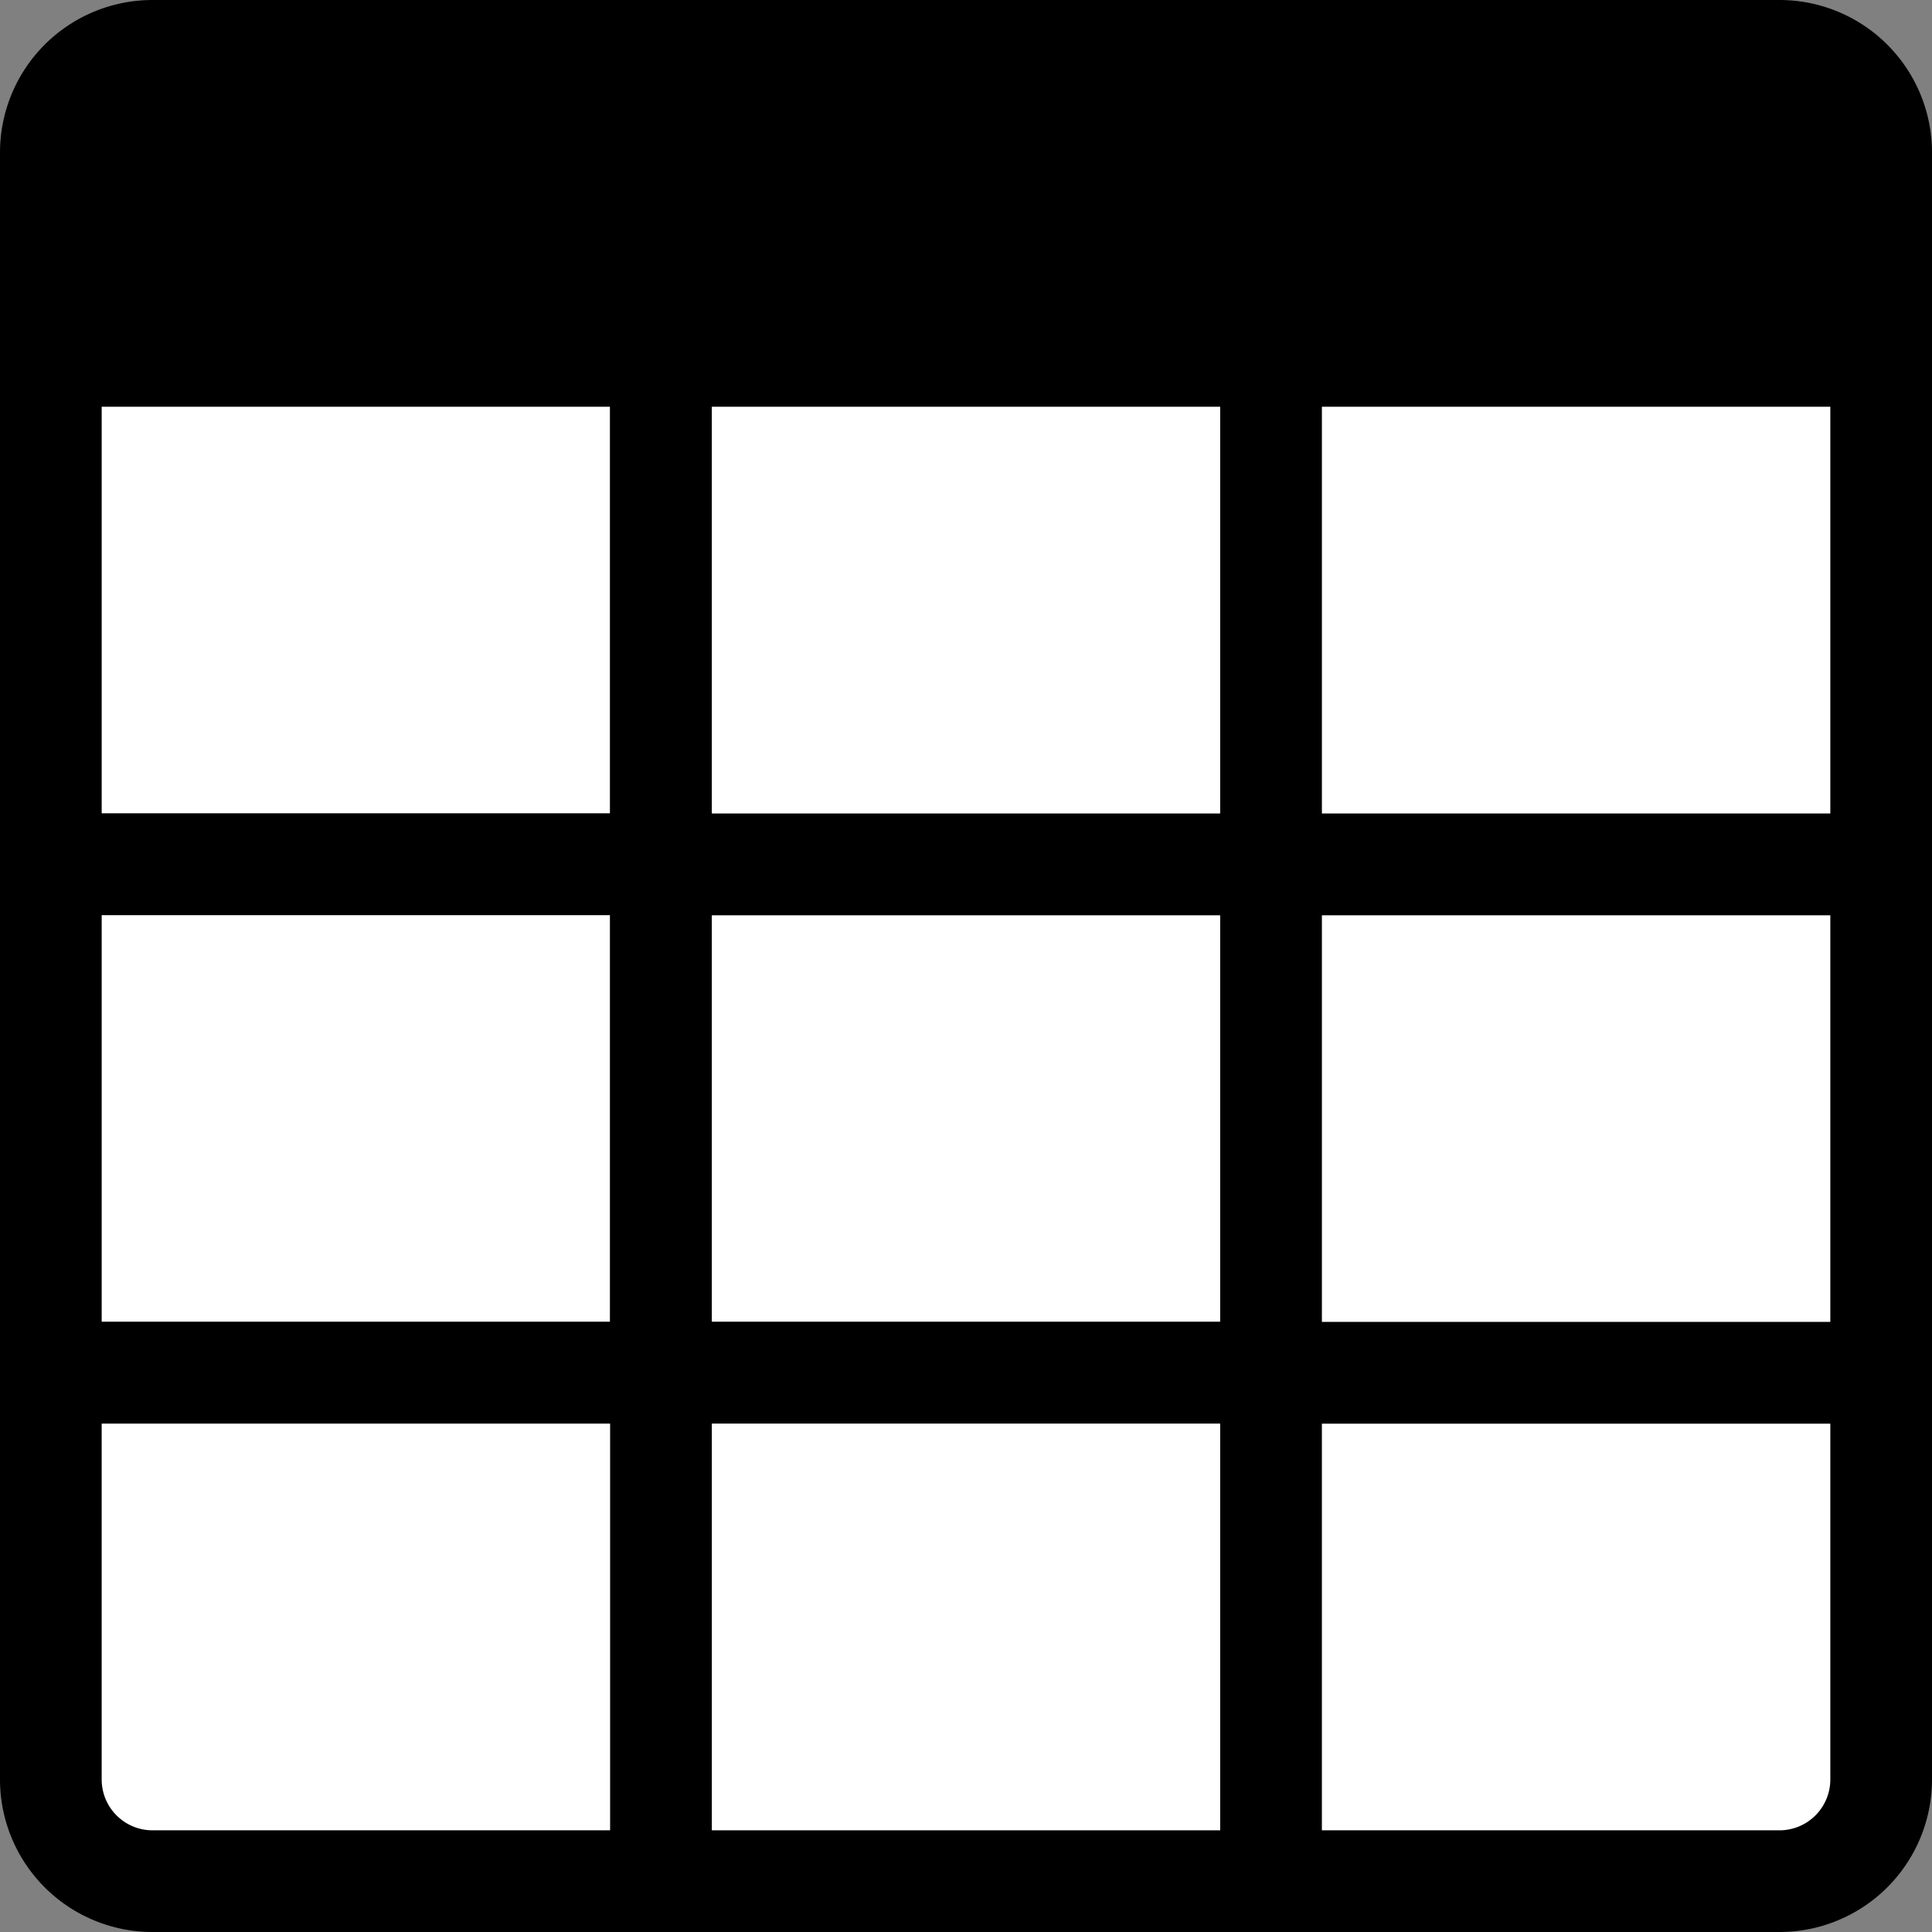 <svg xmlns="http://www.w3.org/2000/svg" width="38" height="38" viewBox="0 0 38 38">
  <rect x="0" y="0" width="38" height="38" fill="#808080" stroke="none"/>
  <g id="Grid_blue" data-name="Grid blue" transform="translate(1 1)">
    <g id="Group">
      <path id="Rectangle" d="M2,0H34a2,2,0,0,1,2,2V6a0,0,0,0,1,0,0H0A0,0,0,0,1,0,6V2A2,2,0,0,1,2,0Z" stroke="#000" stroke-miterlimit="10" stroke-width="2"/>
      <rect id="Rectangle-2" data-name="Rectangle" width="12" height="10" transform="translate(0 6)" fill="#fff" stroke="#000" stroke-miterlimit="10" stroke-width="2"/>
      <rect id="Rectangle_Copy_33" data-name="Rectangle Copy 33" width="12" height="10" transform="translate(0 16)" fill="#fff" stroke="#000" stroke-miterlimit="10" stroke-width="2"/>
      <rect id="Rectangle_Copy_35" data-name="Rectangle Copy 35" width="12" height="10" transform="translate(12 16)" fill="#fff" stroke="#000" stroke-miterlimit="10" stroke-width="2"/>
      <rect id="Rectangle_Copy_37" data-name="Rectangle Copy 37" width="12" height="10" transform="translate(12 26)" fill="#fff" stroke="#000" stroke-miterlimit="10" stroke-width="2"/>
      <path id="Rectangle_Copy_38" data-name="Rectangle Copy 38" d="M0,0H12a0,0,0,0,1,0,0V8a2,2,0,0,1-2,2H0a0,0,0,0,1,0,0V0A0,0,0,0,1,0,0Z" transform="translate(24 26)" fill="#fff" stroke="#000" stroke-miterlimit="10" stroke-width="2"/>
      <rect id="Rectangle_Copy_36" data-name="Rectangle Copy 36" width="12" height="10" transform="translate(24 16)" fill="#fff" stroke="#000" stroke-miterlimit="10" stroke-width="2"/>
      <path id="Rectangle_Copy_34" data-name="Rectangle Copy 34" d="M0,0H12a0,0,0,0,1,0,0V10a0,0,0,0,1,0,0H2A2,2,0,0,1,0,8V0A0,0,0,0,1,0,0Z" transform="translate(0 26)" fill="#fff" stroke="#000" stroke-miterlimit="10" stroke-width="2"/>
      <rect id="Rectangle_Copy_31" data-name="Rectangle Copy 31" width="12" height="10" transform="translate(12 6)" fill="#fff" stroke="#000" stroke-miterlimit="10" stroke-width="2"/>
      <rect id="Rectangle_Copy_32" data-name="Rectangle Copy 32" width="12" height="10" transform="translate(24 6)" fill="#fff" stroke="#000" stroke-miterlimit="10" stroke-width="2"/>
    </g>
  </g>
</svg>
